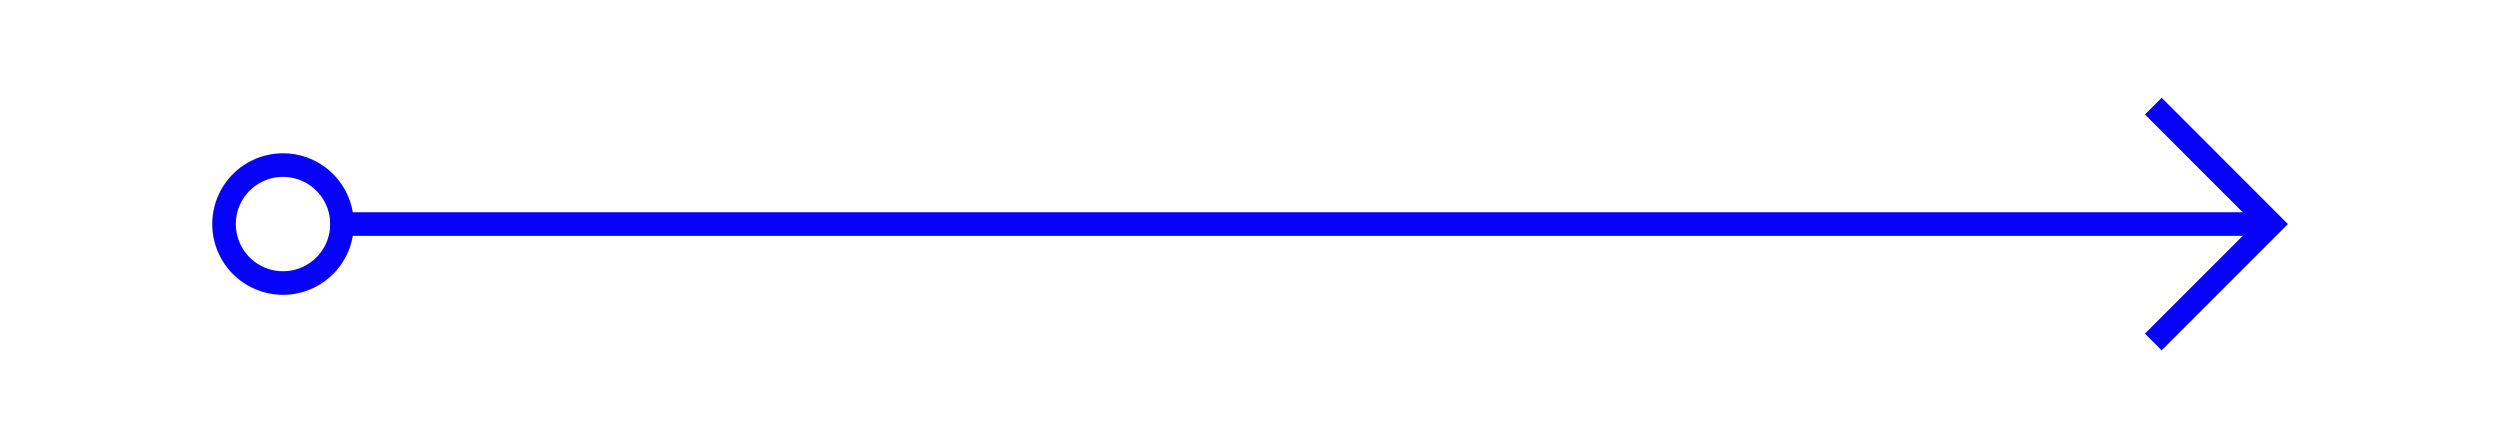 ﻿<?xml version="1.0" encoding="utf-8"?>
<svg version="1.1" xmlns:xlink="http://www.w3.org/1999/xlink" width="106px" height="19px" xmlns="http://www.w3.org/2000/svg">
  <g transform="matrix(1 0 0 1 -1233 -216 )">
    <path d="M 1245 222.5  A 3 3 0 0 0 1242 225.5 A 3 3 0 0 0 1245 228.5 A 3 3 0 0 0 1248 225.5 A 3 3 0 0 0 1245 222.5 Z M 1245 223.5  A 2 2 0 0 1 1247 225.5 A 2 2 0 0 1 1245 227.5 A 2 2 0 0 1 1243 225.5 A 2 2 0 0 1 1245 223.5 Z M 1323.946 220.854  L 1328.593 225.5  L 1323.946 230.146  L 1324.654 230.854  L 1329.654 225.854  L 1330.007 225.5  L 1329.654 225.146  L 1324.654 220.146  L 1323.946 220.854  Z " fill-rule="nonzero" fill="#0702f8" stroke="none" />
    <path d="M 1247 225.5  L 1329 225.5  " stroke-width="1" stroke="#0702f8" fill="none" />
  </g>
</svg>
